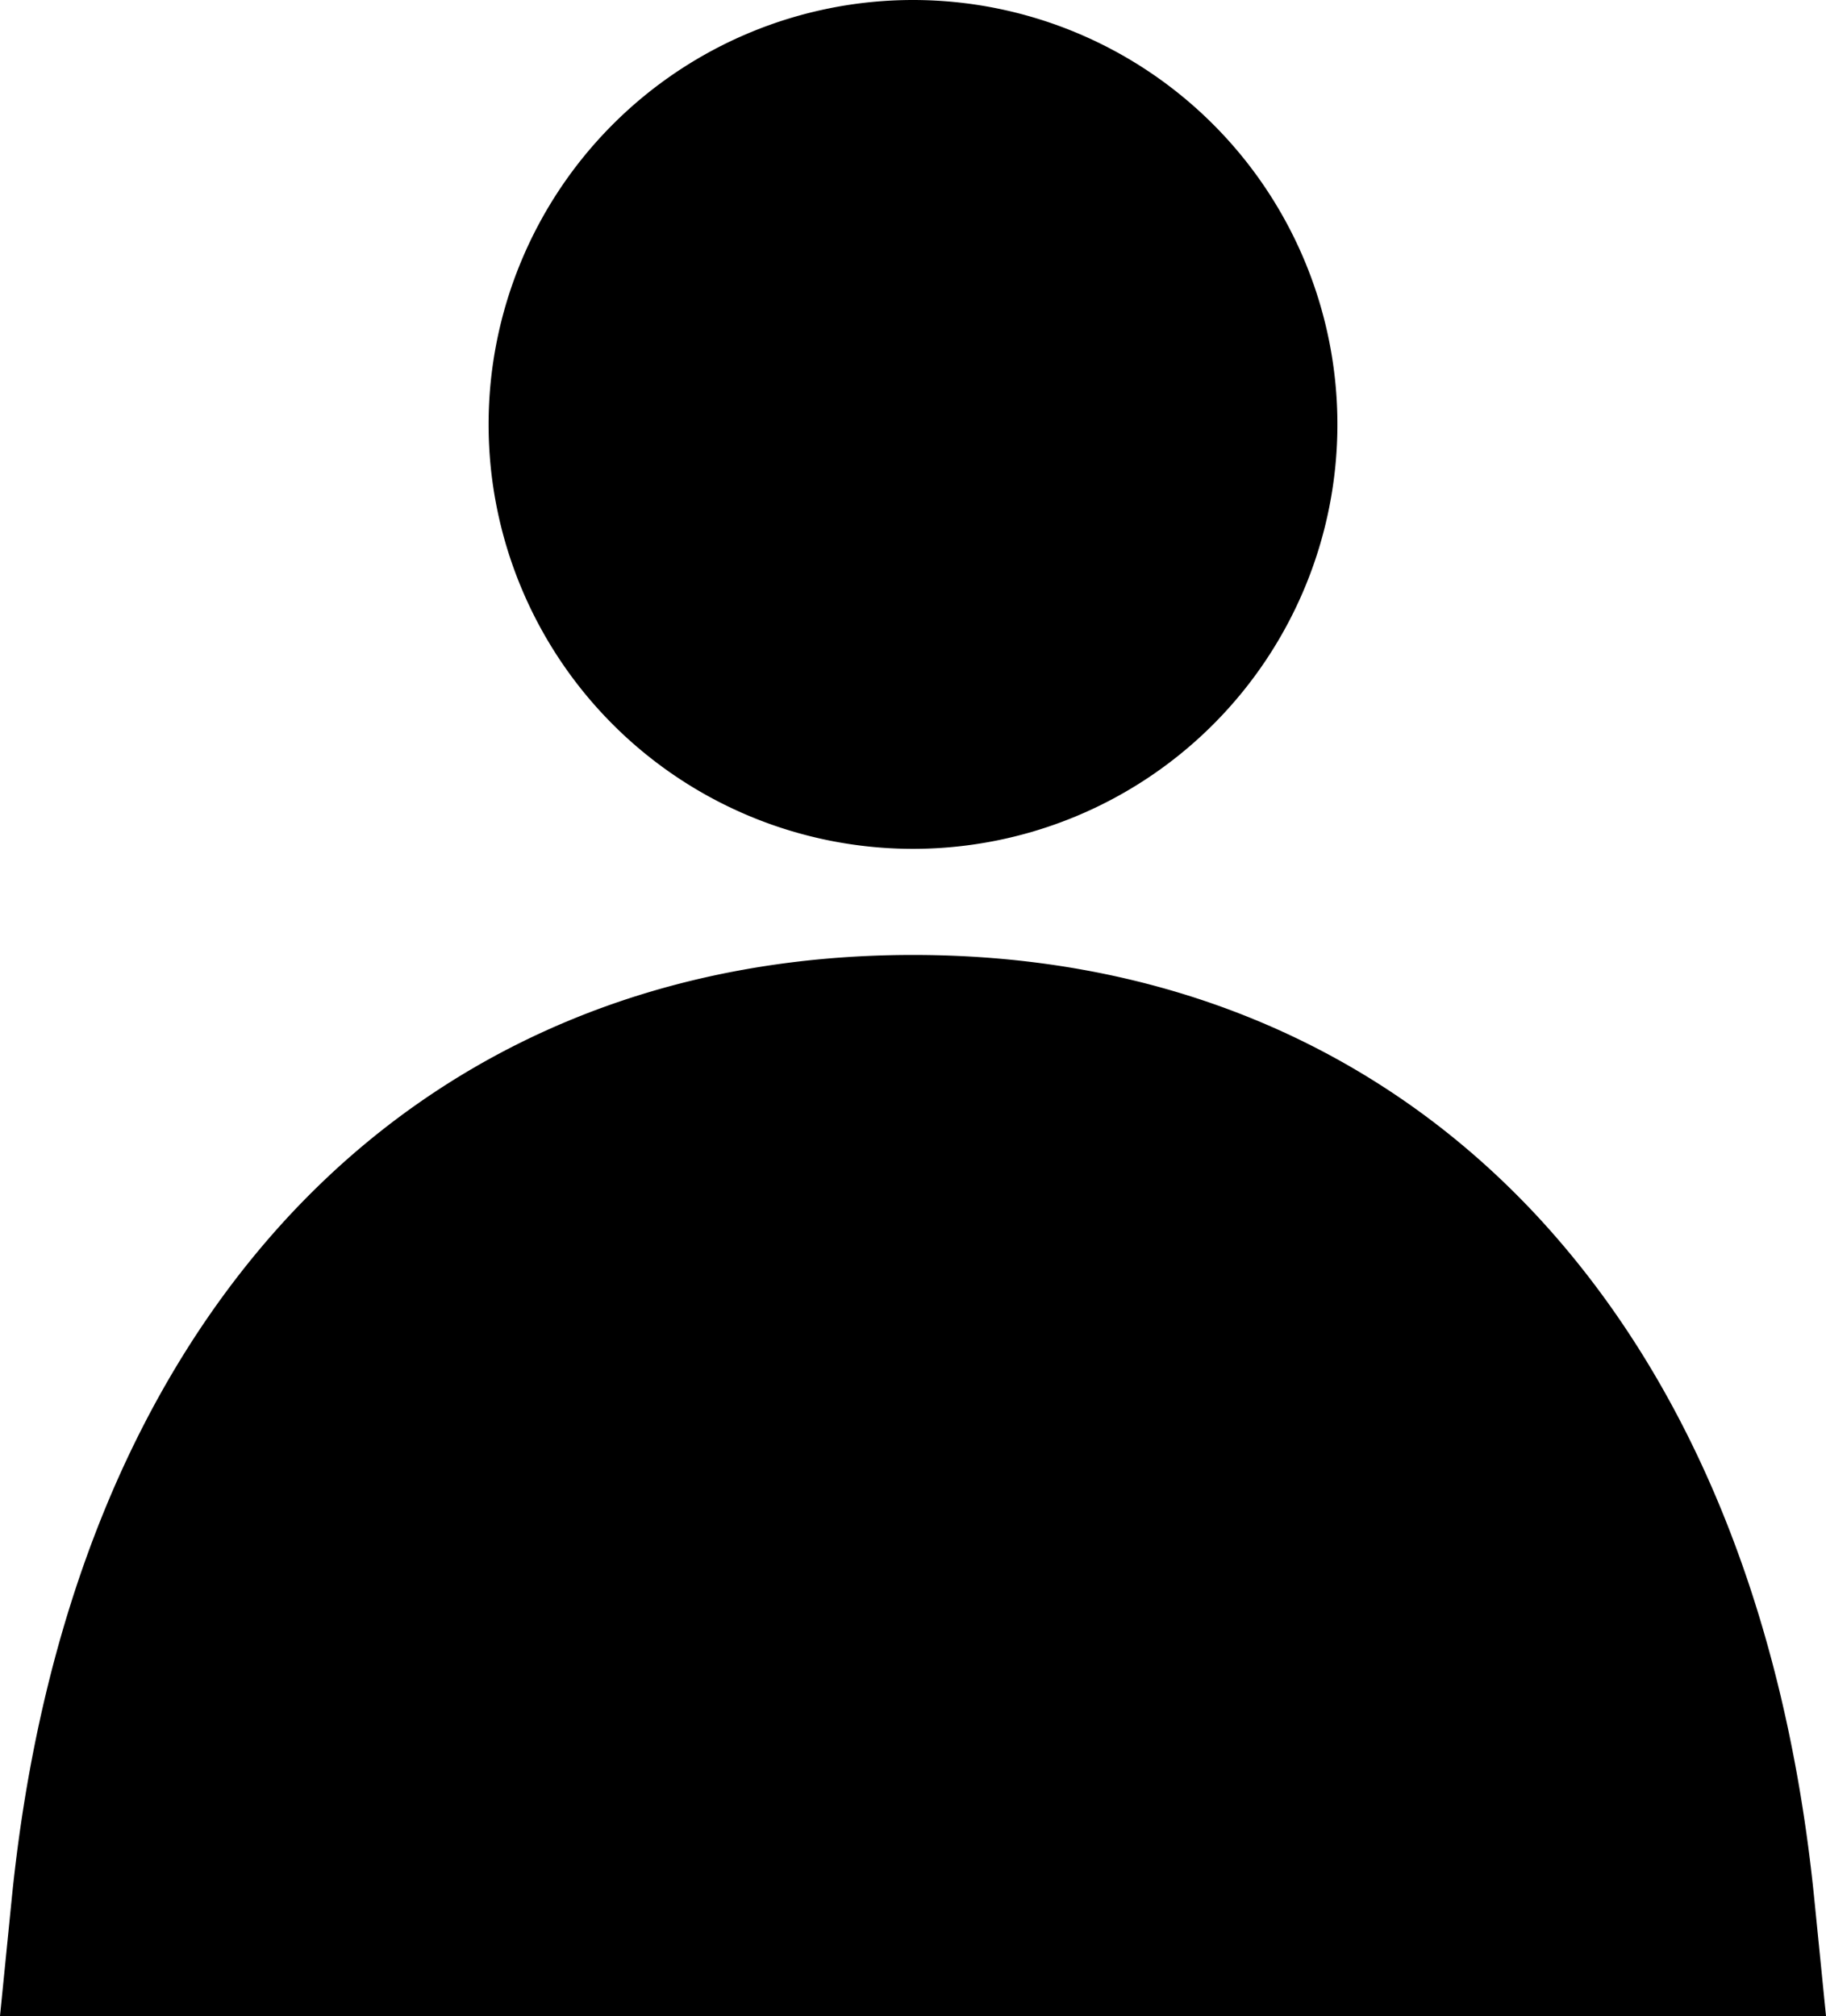 <svg xmlns="http://www.w3.org/2000/svg" viewBox="3.395 2 17.21 19"><path d="M17.863 13.44c1.477 1.58 2.366 3.8 2.632 6.46l.11 1.1H3.395l.11-1.1c.266-2.66 1.155-4.88 2.632-6.46C7.627 11.85 9.648 11 12 11s4.373.85 5.863 2.44zM12 2a4 4 0 1 0 0 8 4 4 0 0 0 0-8z"/></svg>